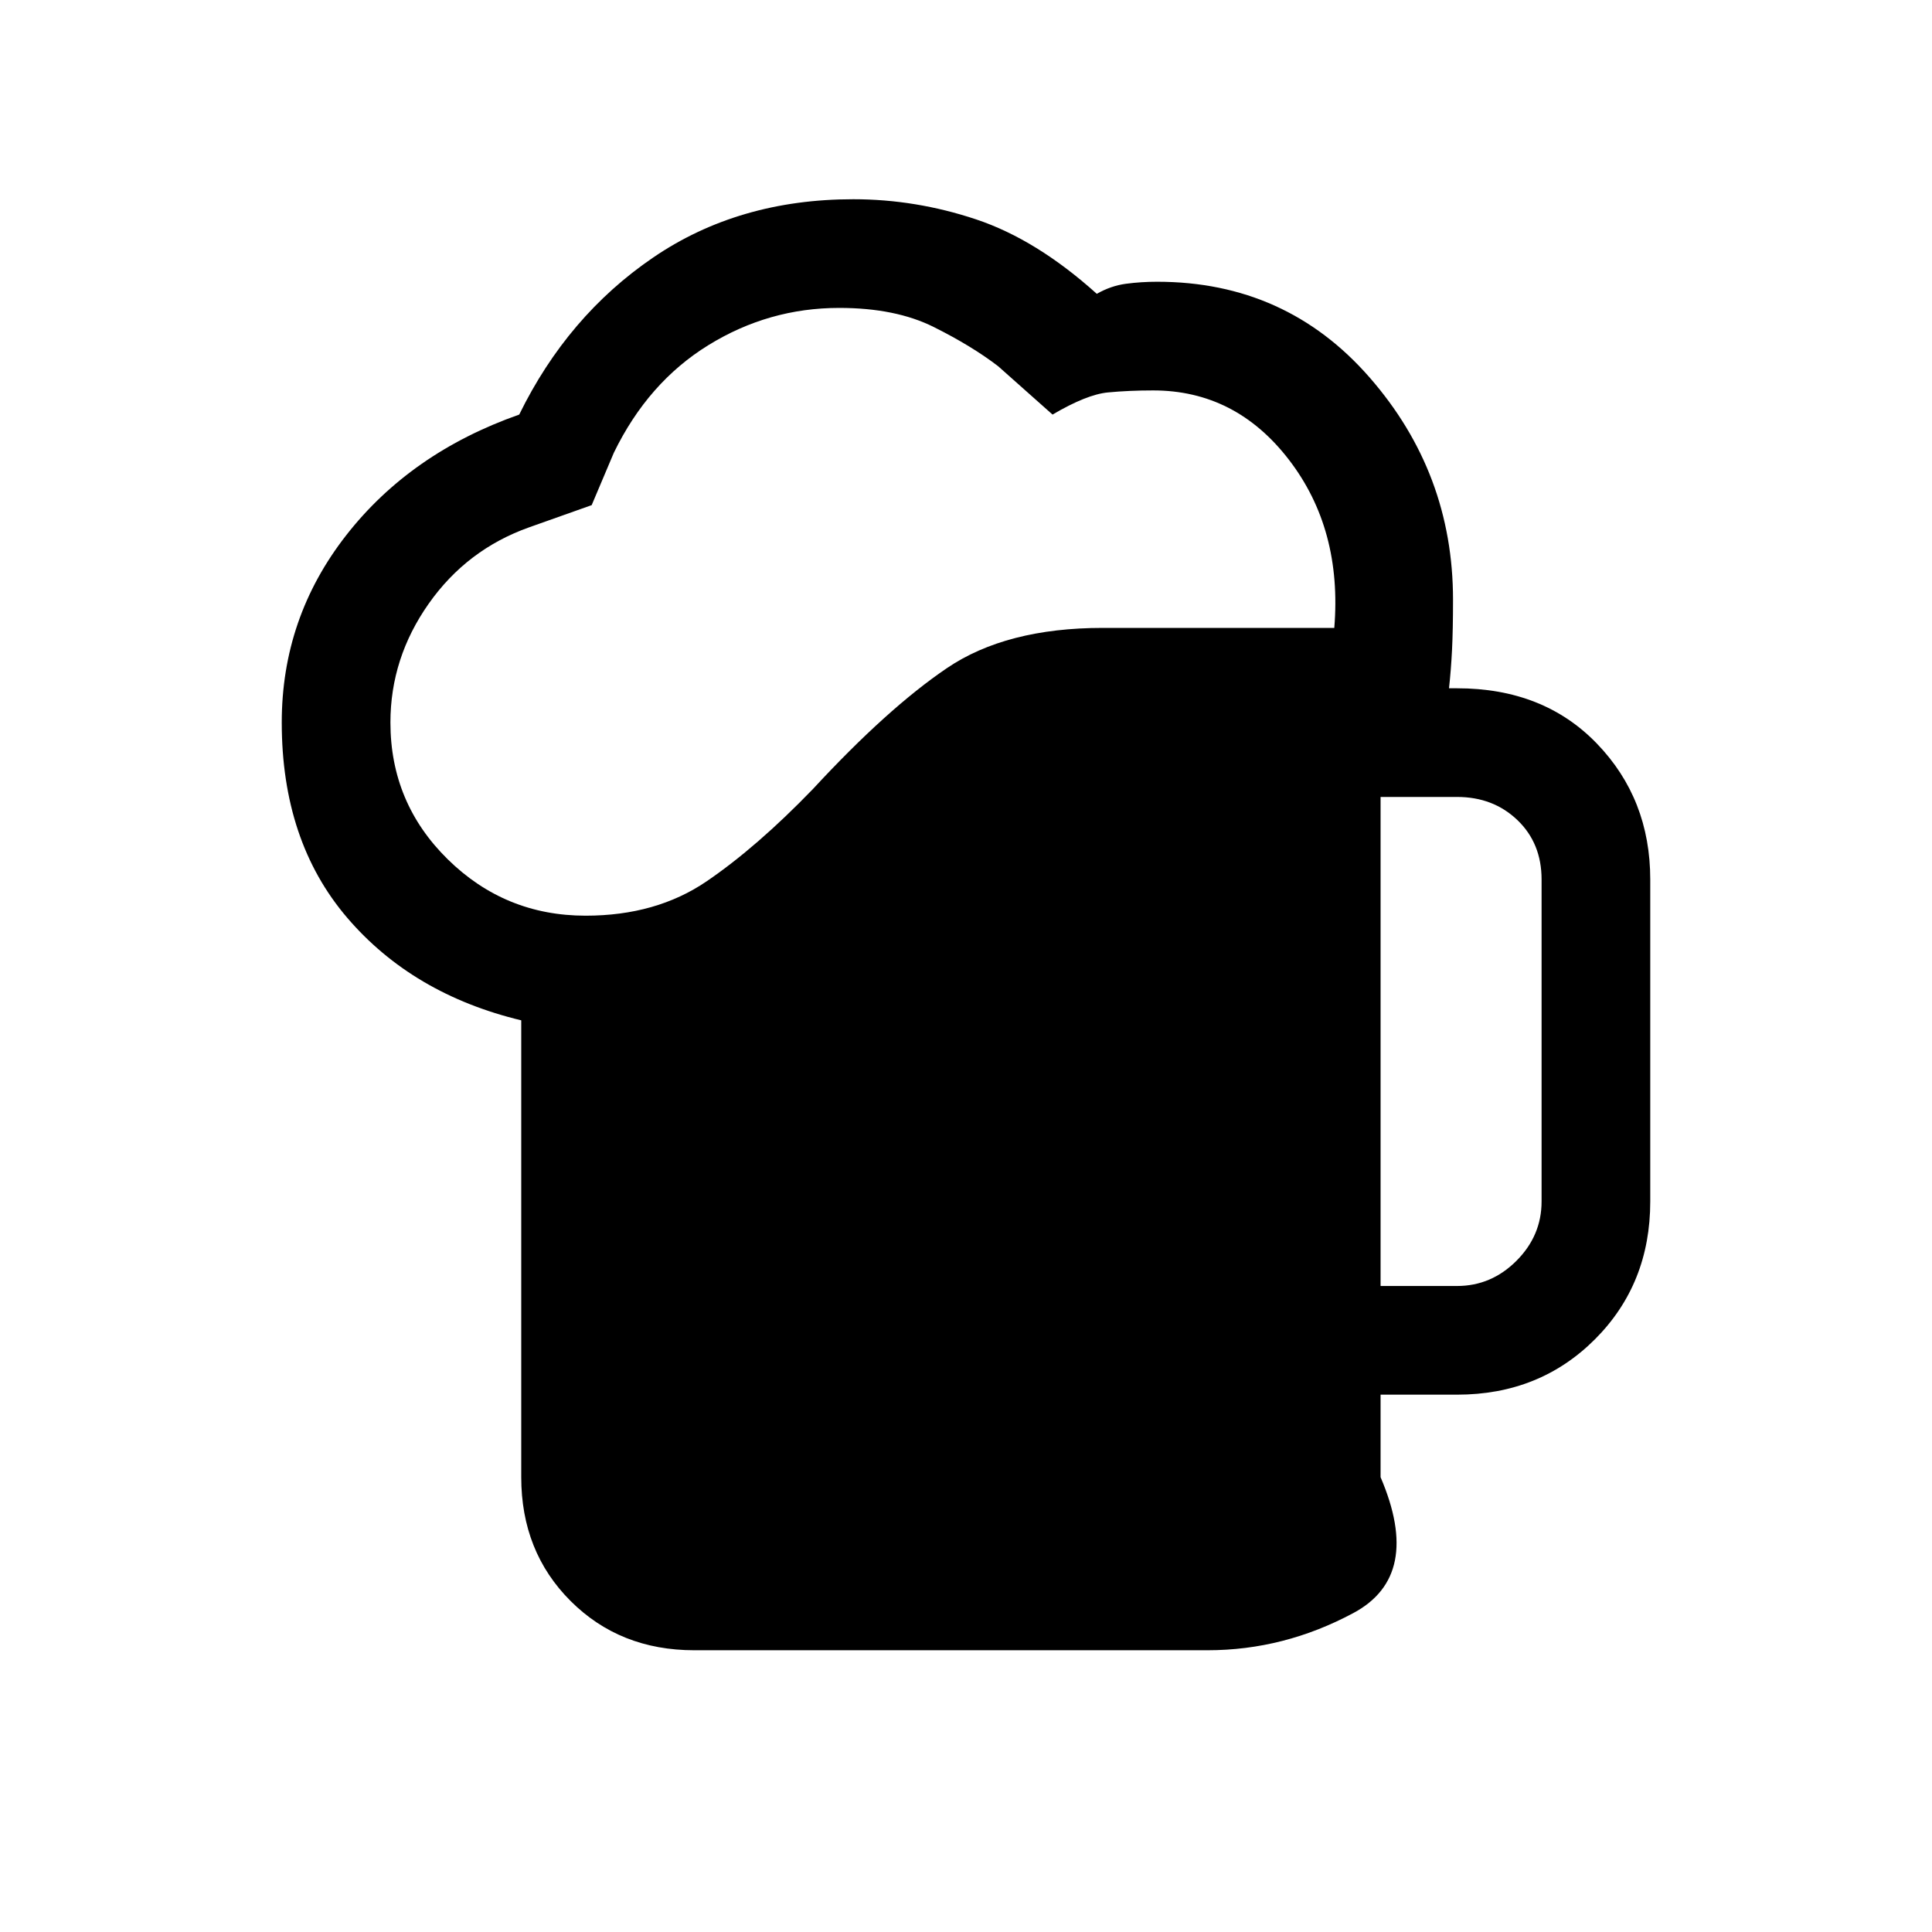 <svg xmlns="http://www.w3.org/2000/svg" height="24" viewBox="0 -960 960 960" width="24"><path d="M259-226v-227q-54-13-86.5-51T140-601q0-52 32-93t86-60q24-49 66.5-78t99.5-29q31 0 61 10t60 37q7-4 14.5-5t15.5-1q64 0 105.5 47.5T722-662q0 15-.5 25t-1.5 19h4q43 0 69.5 27.5T820-523v160q0 41-27.5 68.5T724-267h-38v41q21 49-13.5 67.5T600-140H345q-37 0-61.5-24.5T259-226Zm-65-375q0 40 28.5 68t68.5 28q35 0 60-17t53-46q37-40 66.5-60t77.5-20h115q4-49-22.5-83.5T573-766q-12 0-22.5 1T523-754l-27-24q-13-10-32-19.5t-47-9.5q-35 0-65 18.5T305-735l-11 26-31 11q-31 11-50 38t-19 59Zm492 280h38q17 0 29.5-12.5T766-363v-160q0-18-12-29.5T724-564h-38v243Z"/></svg>
